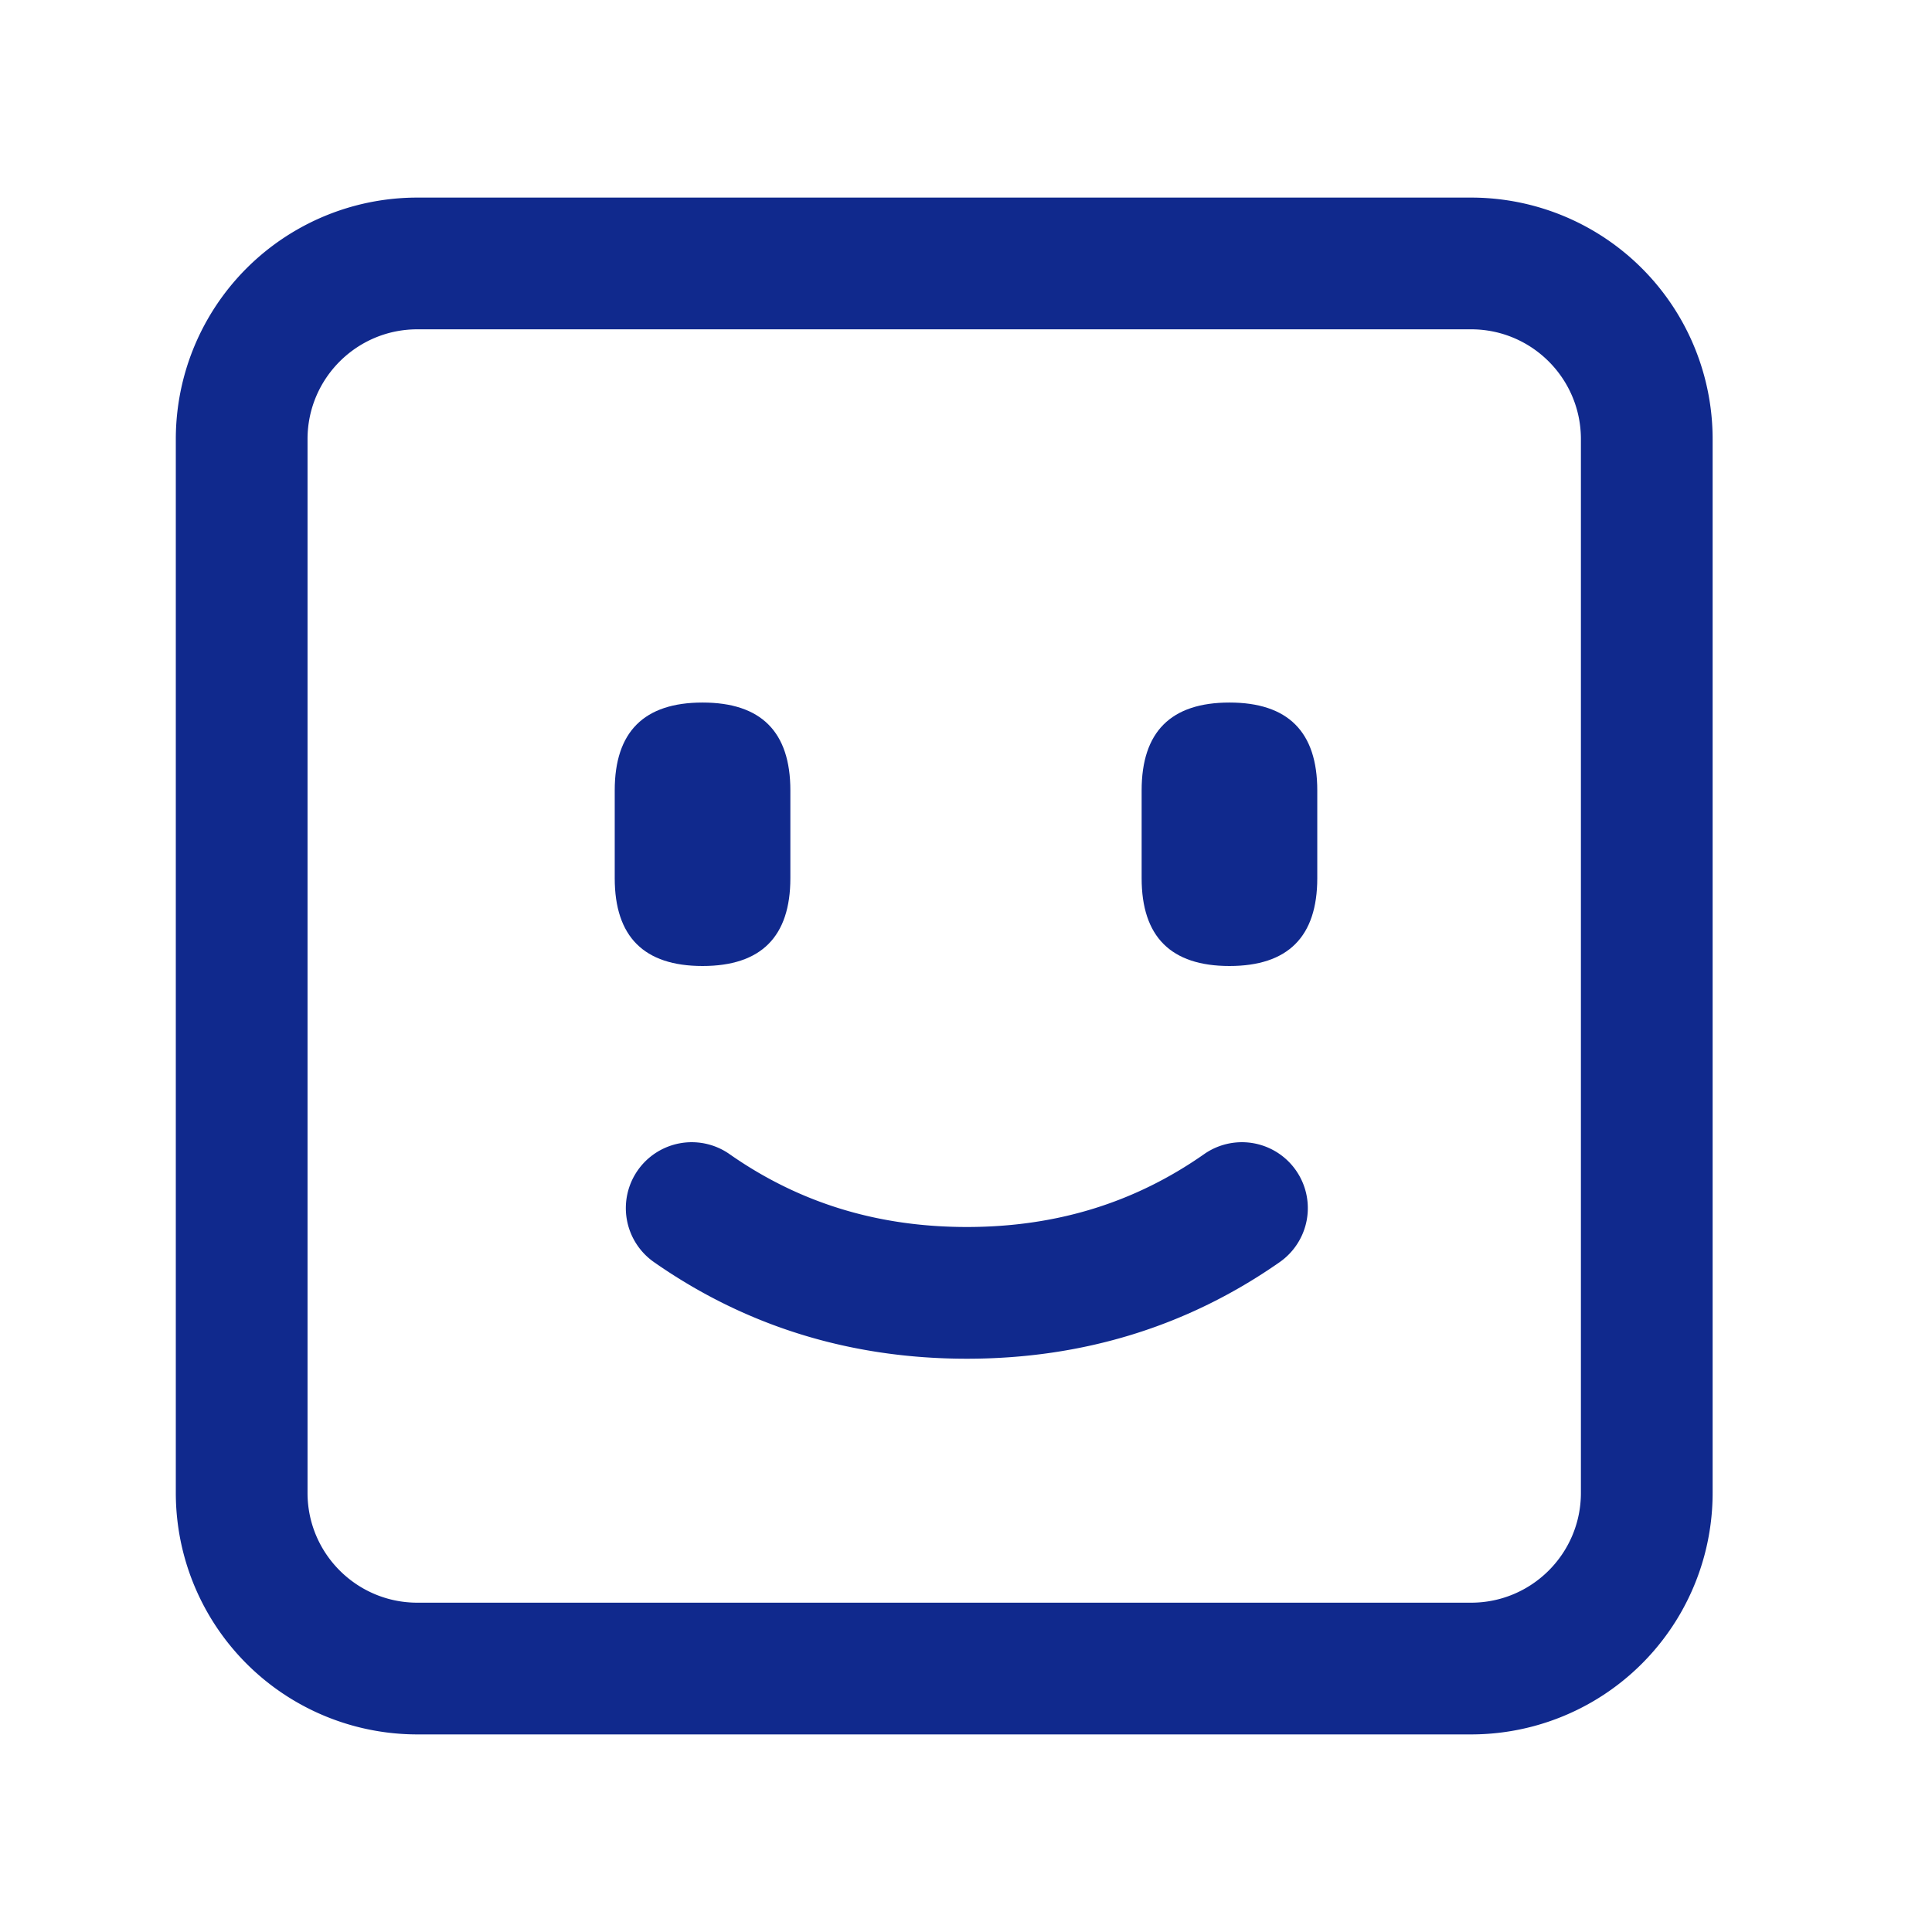 <svg t="1722791135147" class="icon" viewBox="0 0 1024 1024" version="1.1" xmlns="http://www.w3.org/2000/svg" p-id="7978" width="42" height="42"><path d="M779.729 104.727h-558.545A128 128 0 0 0 93.184 232.727v558.545a128 128 0 0 0 128 128h558.545a128 128 0 0 0 128-128V232.727a128 128 0 0 0-128-128z m-558.545 69.818h558.545c32.116 0 58.182 26.065 58.182 58.182v558.545c0 32.116-26.065 58.182-58.182 58.182h-558.545c-32.116 0-58.182-26.065-58.182-58.182V232.727c0-32.116 26.065-58.182 58.182-58.182z" fill="#10298D" p-id="7979"></path><path d="M325.818 372.364m46.545 0l0 0q46.545 0 46.545 46.545l0 46.545q0 46.545-46.545 46.545l0 0q-46.545 0-46.545-46.545l0-46.545q0-46.545 46.545-46.545Z" fill="#10298D" p-id="7980"></path><path d="M605.091 372.364m46.545 0l0 0q46.545 0 46.545 46.545l0 46.545q0 46.545-46.545 46.545l0 0q-46.545 0-46.545-46.545l0-46.545q0-46.545 46.545-46.545Z" fill="#10298D" p-id="7981"></path><path d="M638.231 611.7a34.909 34.909 0 1 1 40.029 57.251c-48.733 34.071-104.355 51.2-165.795 51.2-61.487 0-117.108-17.129-165.841-51.2a34.909 34.909 0 0 1 40.029-57.251c36.864 25.833 78.476 38.633 125.812 38.633 47.29 0 88.902-12.8 125.766-38.633z" fill="#10298D" p-id="7982"></path></svg>